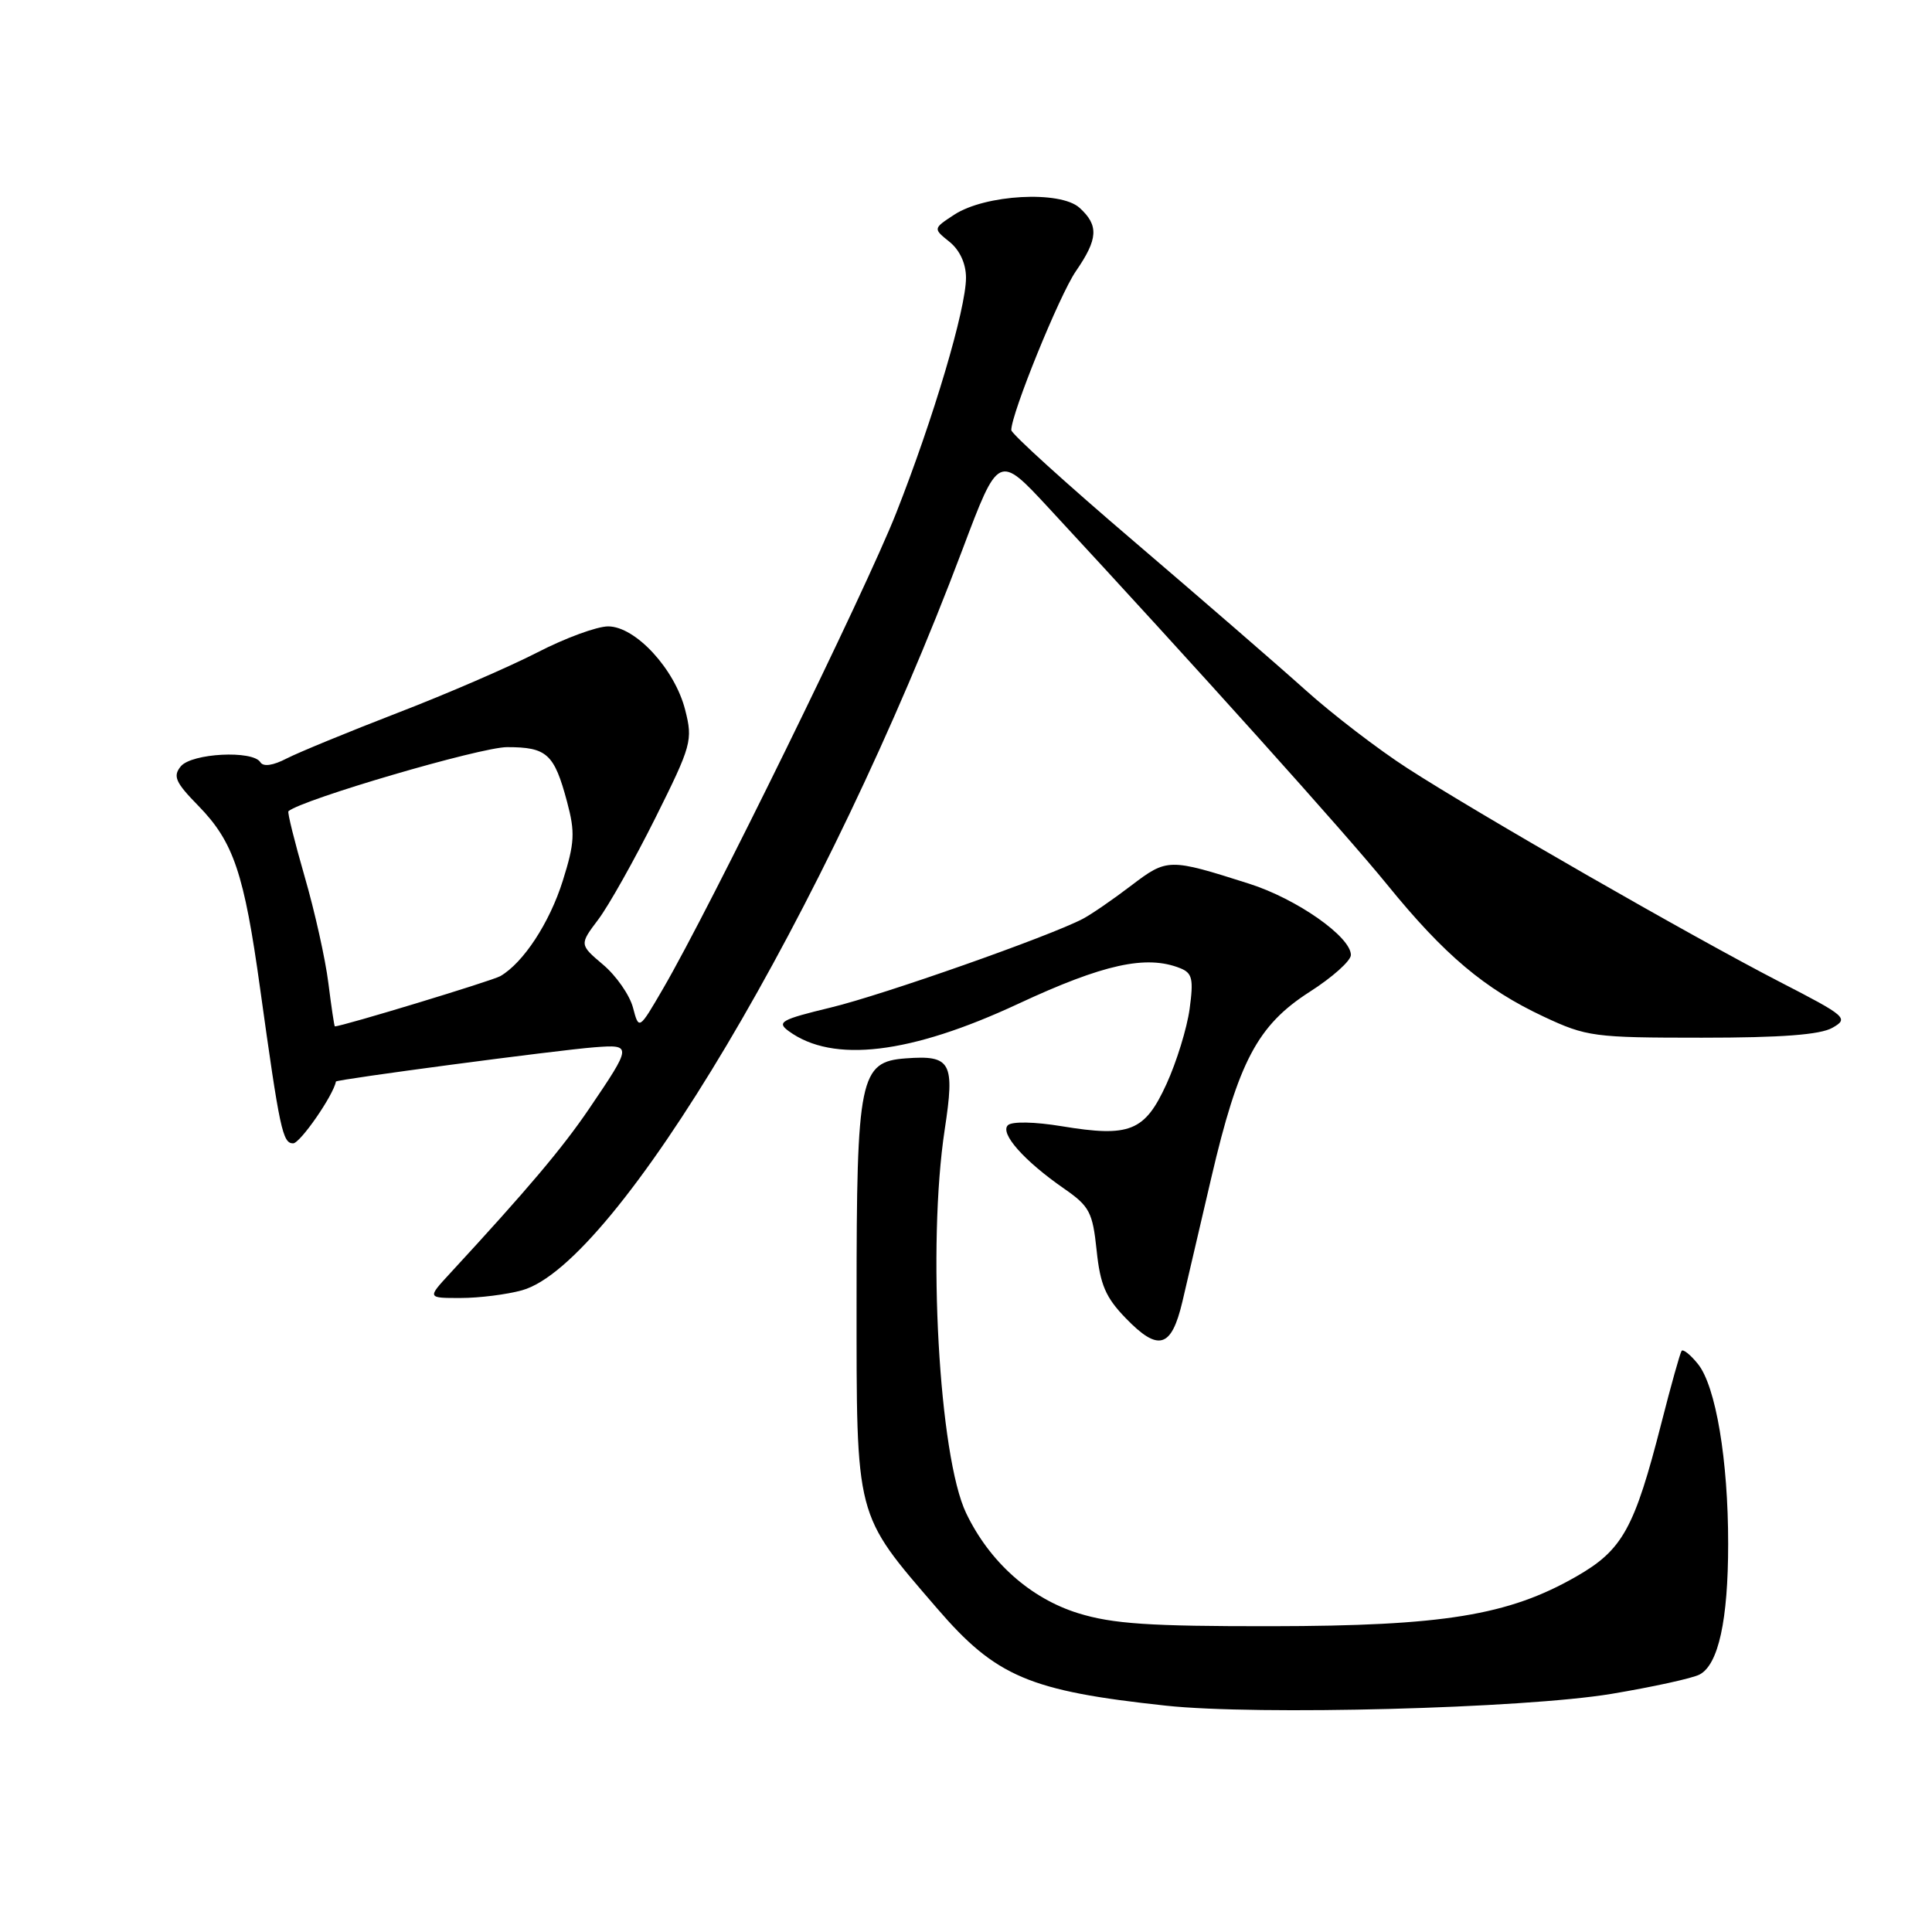 <?xml version="1.0" encoding="UTF-8" standalone="no"?>
<!DOCTYPE svg PUBLIC "-//W3C//DTD SVG 1.1//EN" "http://www.w3.org/Graphics/SVG/1.1/DTD/svg11.dtd" >
<svg xmlns="http://www.w3.org/2000/svg" xmlns:xlink="http://www.w3.org/1999/xlink" version="1.1" viewBox="0 0 256 256">
 <g >
 <path fill="currentColor"
d=" M 213.50 224.45 C 219.00 223.53 224.27 222.38 225.21 221.88 C 227.70 220.56 228.99 214.69 228.99 204.58 C 229.00 193.47 227.35 183.65 224.98 180.73 C 223.99 179.50 223.01 178.72 222.82 179.00 C 222.62 179.28 221.42 183.55 220.16 188.50 C 216.56 202.58 215.01 205.38 208.84 208.91 C 199.86 214.05 191.24 215.45 168.50 215.48 C 152.26 215.50 147.44 215.17 142.87 213.76 C 136.53 211.79 131.12 206.97 128.02 200.50 C 124.42 193.00 122.85 164.97 125.18 149.67 C 126.54 140.73 126.03 139.79 120.01 140.24 C 113.92 140.69 113.50 142.72 113.50 172.00 C 113.50 201.47 113.22 200.40 124.16 213.11 C 131.97 222.18 136.39 224.06 154.50 226.01 C 166.58 227.31 201.84 226.38 213.50 224.45 Z  M 156.67 172.49 C 157.31 169.74 159.04 162.34 160.51 156.03 C 164.10 140.64 166.64 135.85 173.53 131.43 C 176.54 129.51 179.00 127.31 179.00 126.54 C 179.00 124.13 171.82 119.10 165.53 117.10 C 154.88 113.71 154.67 113.71 149.88 117.35 C 147.47 119.19 144.60 121.16 143.50 121.74 C 139.11 124.05 117.06 131.82 110.09 133.50 C 103.47 135.10 102.88 135.44 104.51 136.63 C 110.36 140.91 120.62 139.68 134.92 133.01 C 146.21 127.75 151.89 126.50 156.38 128.29 C 157.99 128.93 158.17 129.72 157.63 133.69 C 157.28 136.25 155.90 140.72 154.57 143.63 C 151.69 149.93 149.71 150.72 140.68 149.23 C 137.10 148.64 134.11 148.58 133.56 149.09 C 132.44 150.15 135.69 153.82 141.00 157.50 C 144.37 159.84 144.78 160.62 145.31 165.69 C 145.78 170.23 146.50 171.92 149.17 174.67 C 153.49 179.14 155.22 178.63 156.67 172.49 Z  M 69.17 170.97 C 81.65 167.50 109.55 120.57 127.53 72.82 C 132.31 60.13 132.31 60.13 138.97 67.32 C 158.60 88.51 178.27 110.40 183.80 117.21 C 191.38 126.54 196.73 131.05 204.57 134.72 C 210.23 137.37 211.19 137.50 225.50 137.50 C 236.03 137.50 241.18 137.11 242.80 136.19 C 245.00 134.94 244.69 134.67 235.80 130.09 C 224.24 124.13 195.86 107.85 186.50 101.80 C 182.65 99.32 176.57 94.66 173.00 91.45 C 169.43 88.24 159.19 79.37 150.25 71.73 C 141.31 64.10 134.00 57.47 134.00 56.99 C 134.00 54.80 140.38 39.11 142.55 35.95 C 145.51 31.65 145.62 29.87 143.04 27.53 C 140.48 25.22 130.53 25.77 126.44 28.45 C 123.63 30.29 123.63 30.29 125.82 32.05 C 127.18 33.15 128.00 34.94 128.00 36.80 C 128.00 40.92 123.69 55.45 118.74 68.00 C 114.66 78.34 94.11 120.27 87.86 131.00 C 84.66 136.50 84.66 136.50 83.87 133.50 C 83.43 131.85 81.66 129.30 79.92 127.83 C 76.77 125.16 76.77 125.16 79.28 121.83 C 80.66 120.00 84.05 113.96 86.83 108.40 C 91.63 98.77 91.82 98.11 90.79 94.07 C 89.42 88.65 84.20 83.00 80.58 83.00 C 79.10 83.00 74.88 84.55 71.20 86.45 C 67.51 88.35 59.18 91.96 52.68 94.46 C 46.19 96.97 39.57 99.69 37.99 100.50 C 36.18 101.44 34.89 101.63 34.50 101.00 C 33.50 99.38 25.41 99.80 23.96 101.54 C 22.88 102.85 23.24 103.67 26.30 106.79 C 30.95 111.56 32.35 115.71 34.47 131.01 C 37.07 149.71 37.45 151.50 38.84 151.50 C 39.77 151.50 44.19 145.12 44.51 143.31 C 44.56 143.03 73.84 139.15 78.77 138.77 C 83.78 138.39 83.77 138.50 78.03 146.96 C 74.47 152.19 69.92 157.58 59.61 168.75 C 56.61 172.00 56.61 172.00 61.05 171.99 C 63.50 171.99 67.15 171.53 69.17 170.97 Z  M 43.51 130.26 C 43.12 127.10 41.70 120.74 40.36 116.13 C 39.03 111.51 38.06 107.63 38.22 107.49 C 40.07 105.92 63.68 99.00 67.19 99.00 C 72.47 99.00 73.44 99.88 75.14 106.25 C 76.22 110.29 76.15 111.69 74.57 116.71 C 72.82 122.28 69.35 127.57 66.30 129.34 C 65.23 129.96 45.34 136.00 44.37 136.00 C 44.29 136.00 43.91 133.42 43.51 130.26 Z "/>
</g>
</svg>